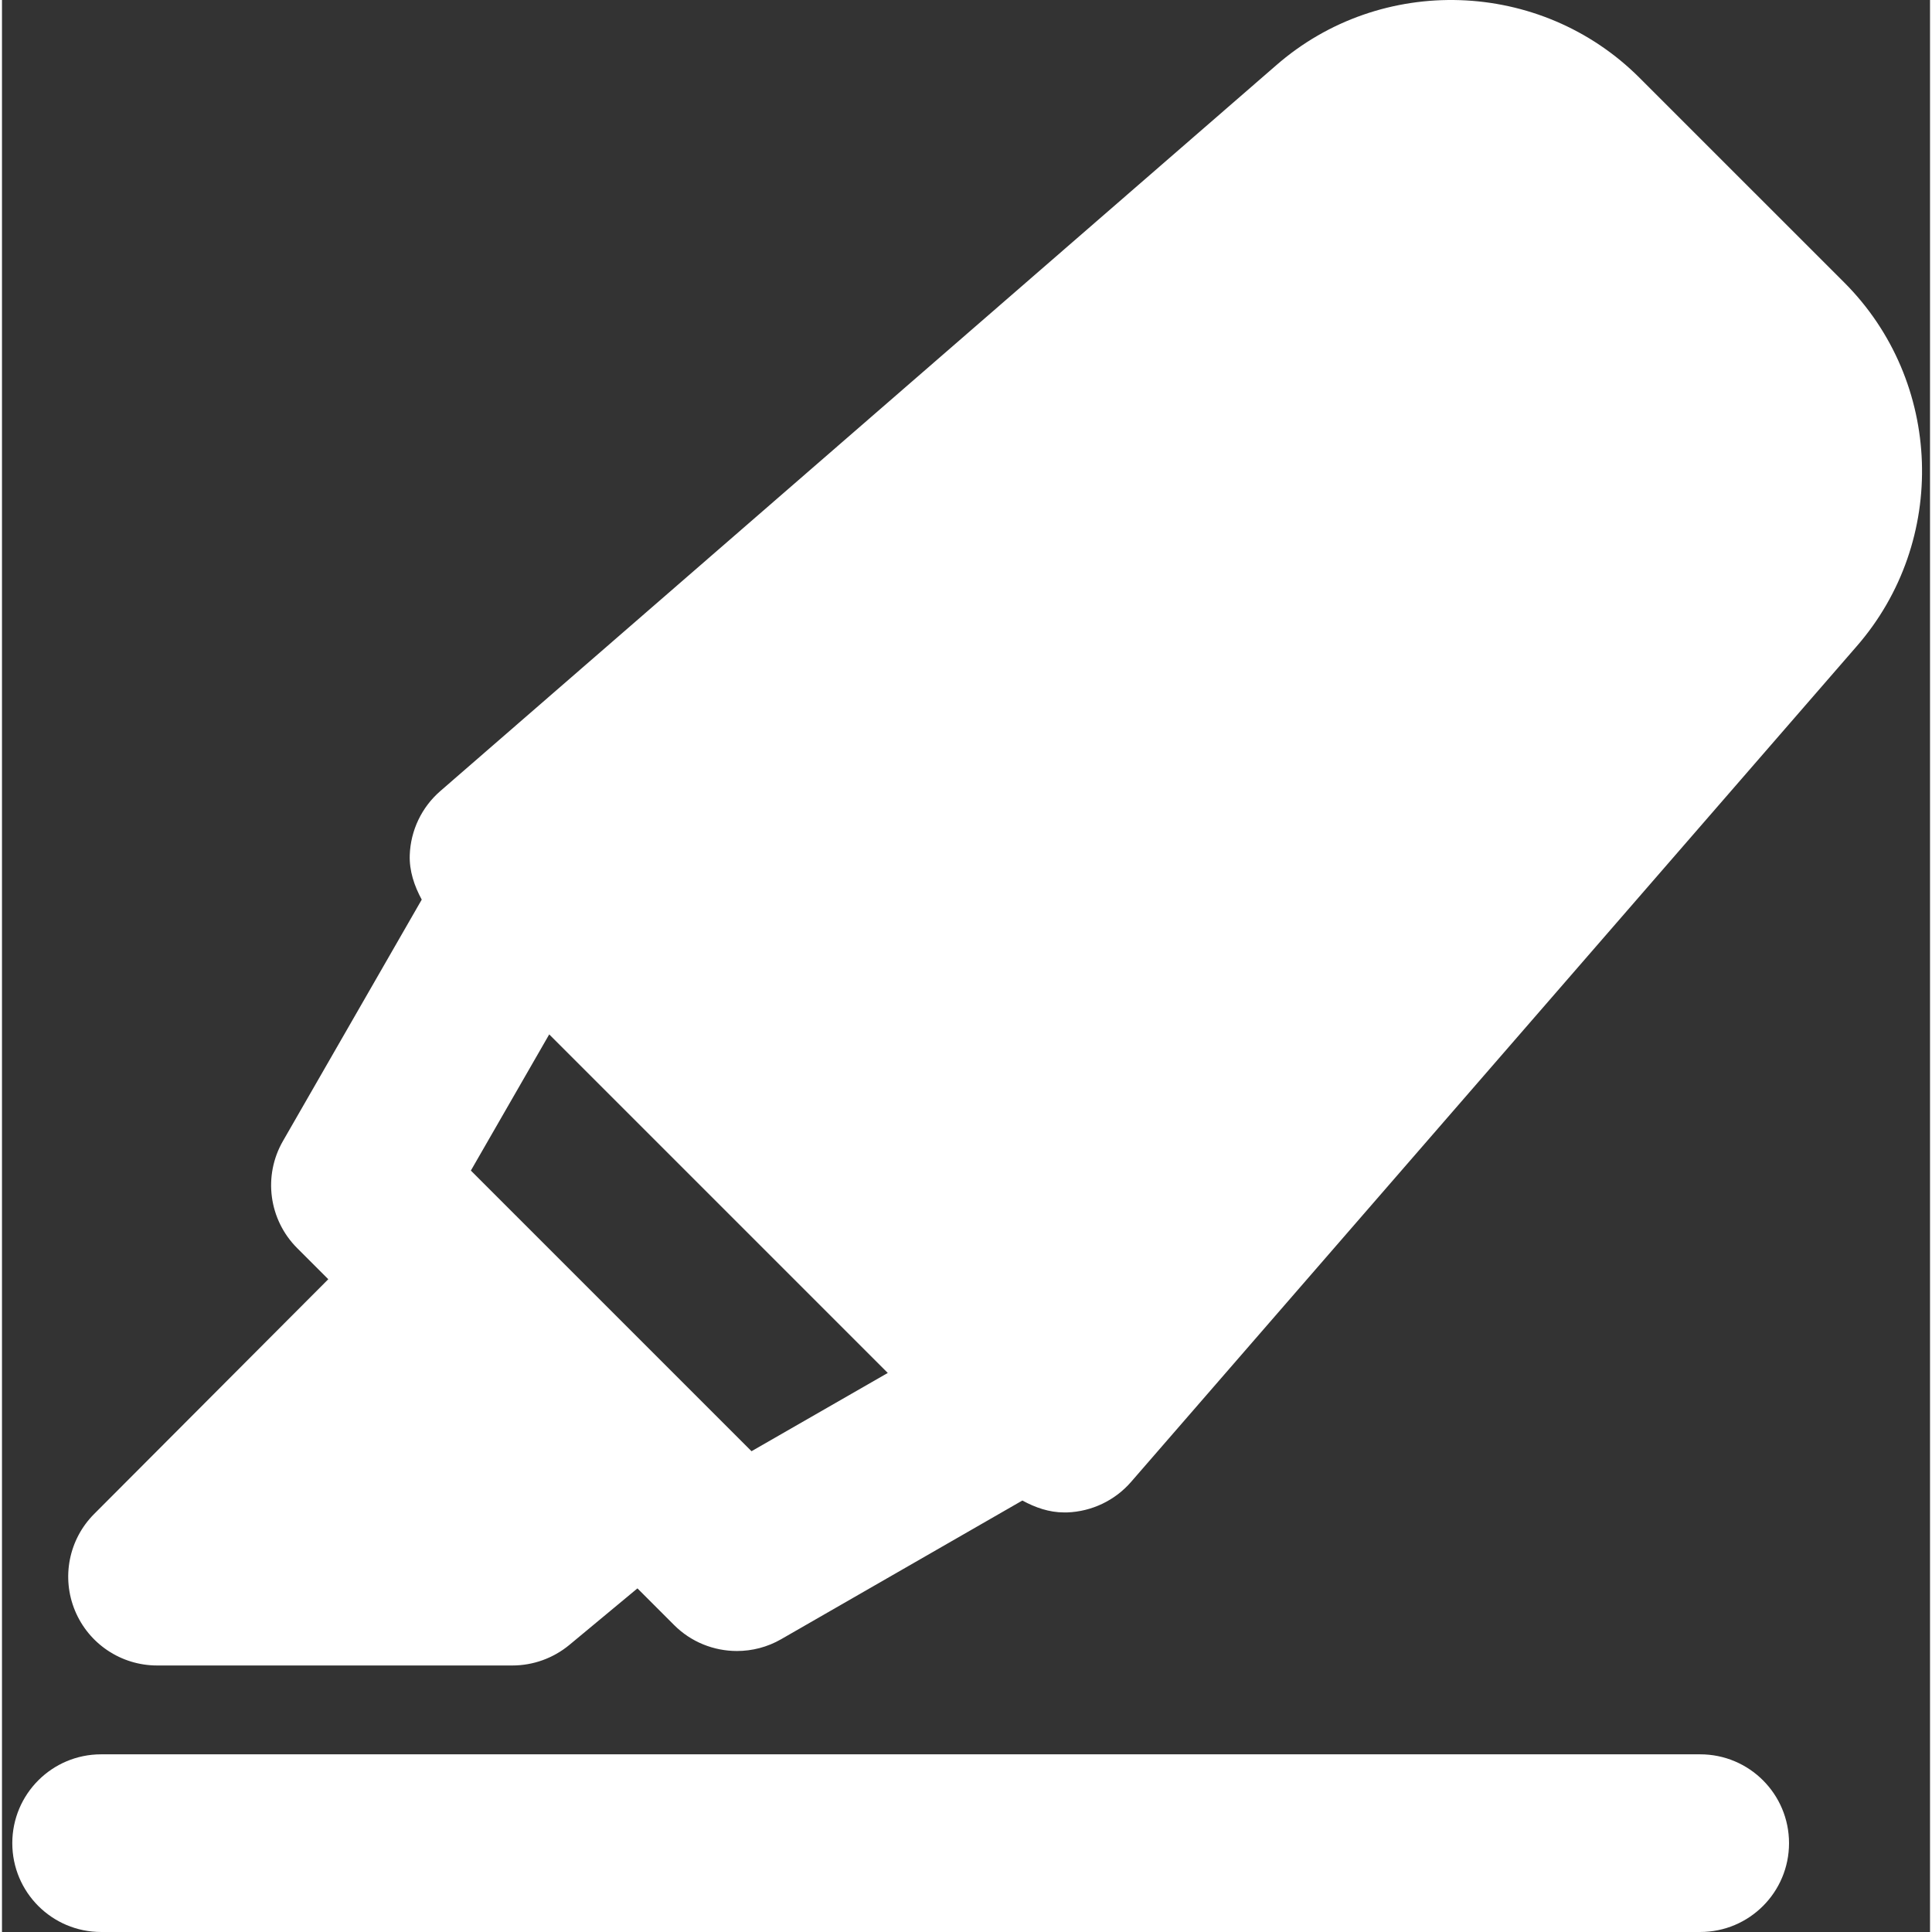 <svg height="463pt" viewBox="-2 0 463 463.951" width="463pt" xmlns="http://www.w3.org/2000/svg"><rect x="-2" y="0" width="463" height="463.951" fill="#333333" stroke="none"/><path fill="#fff" d="m405.809 463.949h-384c-11.797 0-21.332-9.555-21.332-21.332 0-11.773 9.535-21.332 21.332-21.332h384c11.797 0 21.332 9.559 21.332 21.332 0 11.777-9.535 21.332-21.332 21.332zm0 0"/><path fill="#fff" d="m440.391 67.832-49.133-49.129c-23.742-23.766-62.141-25.023-87.336-2.965l-200.664 174.23c-4.477 3.883-7.125 9.449-7.336 15.359-.129 3.816 1.086 7.402 2.879 10.707l-33.324 57.965c-4.82 8.363-3.41 18.902 3.414 25.727l7.469 7.469-56.215 56.359c-6.102 6.102-7.914 15.277-4.609 23.234 3.309 7.977 11.094 13.16 19.715 13.16h85.332c4.973 0 9.793-1.746 13.633-4.906l16.383-13.609 8.789 8.789c4.098 4.117 9.578 6.25 15.105 6.25 3.625 0 7.297-.918 10.625-2.836l57.918-33.301c3.094 1.684 6.422 2.859 10.004 2.859h.75c5.906-.215 11.477-2.859 15.359-7.34l174.188-200.598c22.078-25.281 20.797-63.68-2.945-87.426zm-262.398 280.664-56.363-56.363c-.023-.023-.043-.062-.066-.086-.02-.02-.062-.043-.086-.062l-10.879-10.883 18.816-32.703 81.301 81.301zm0 0"/></svg>